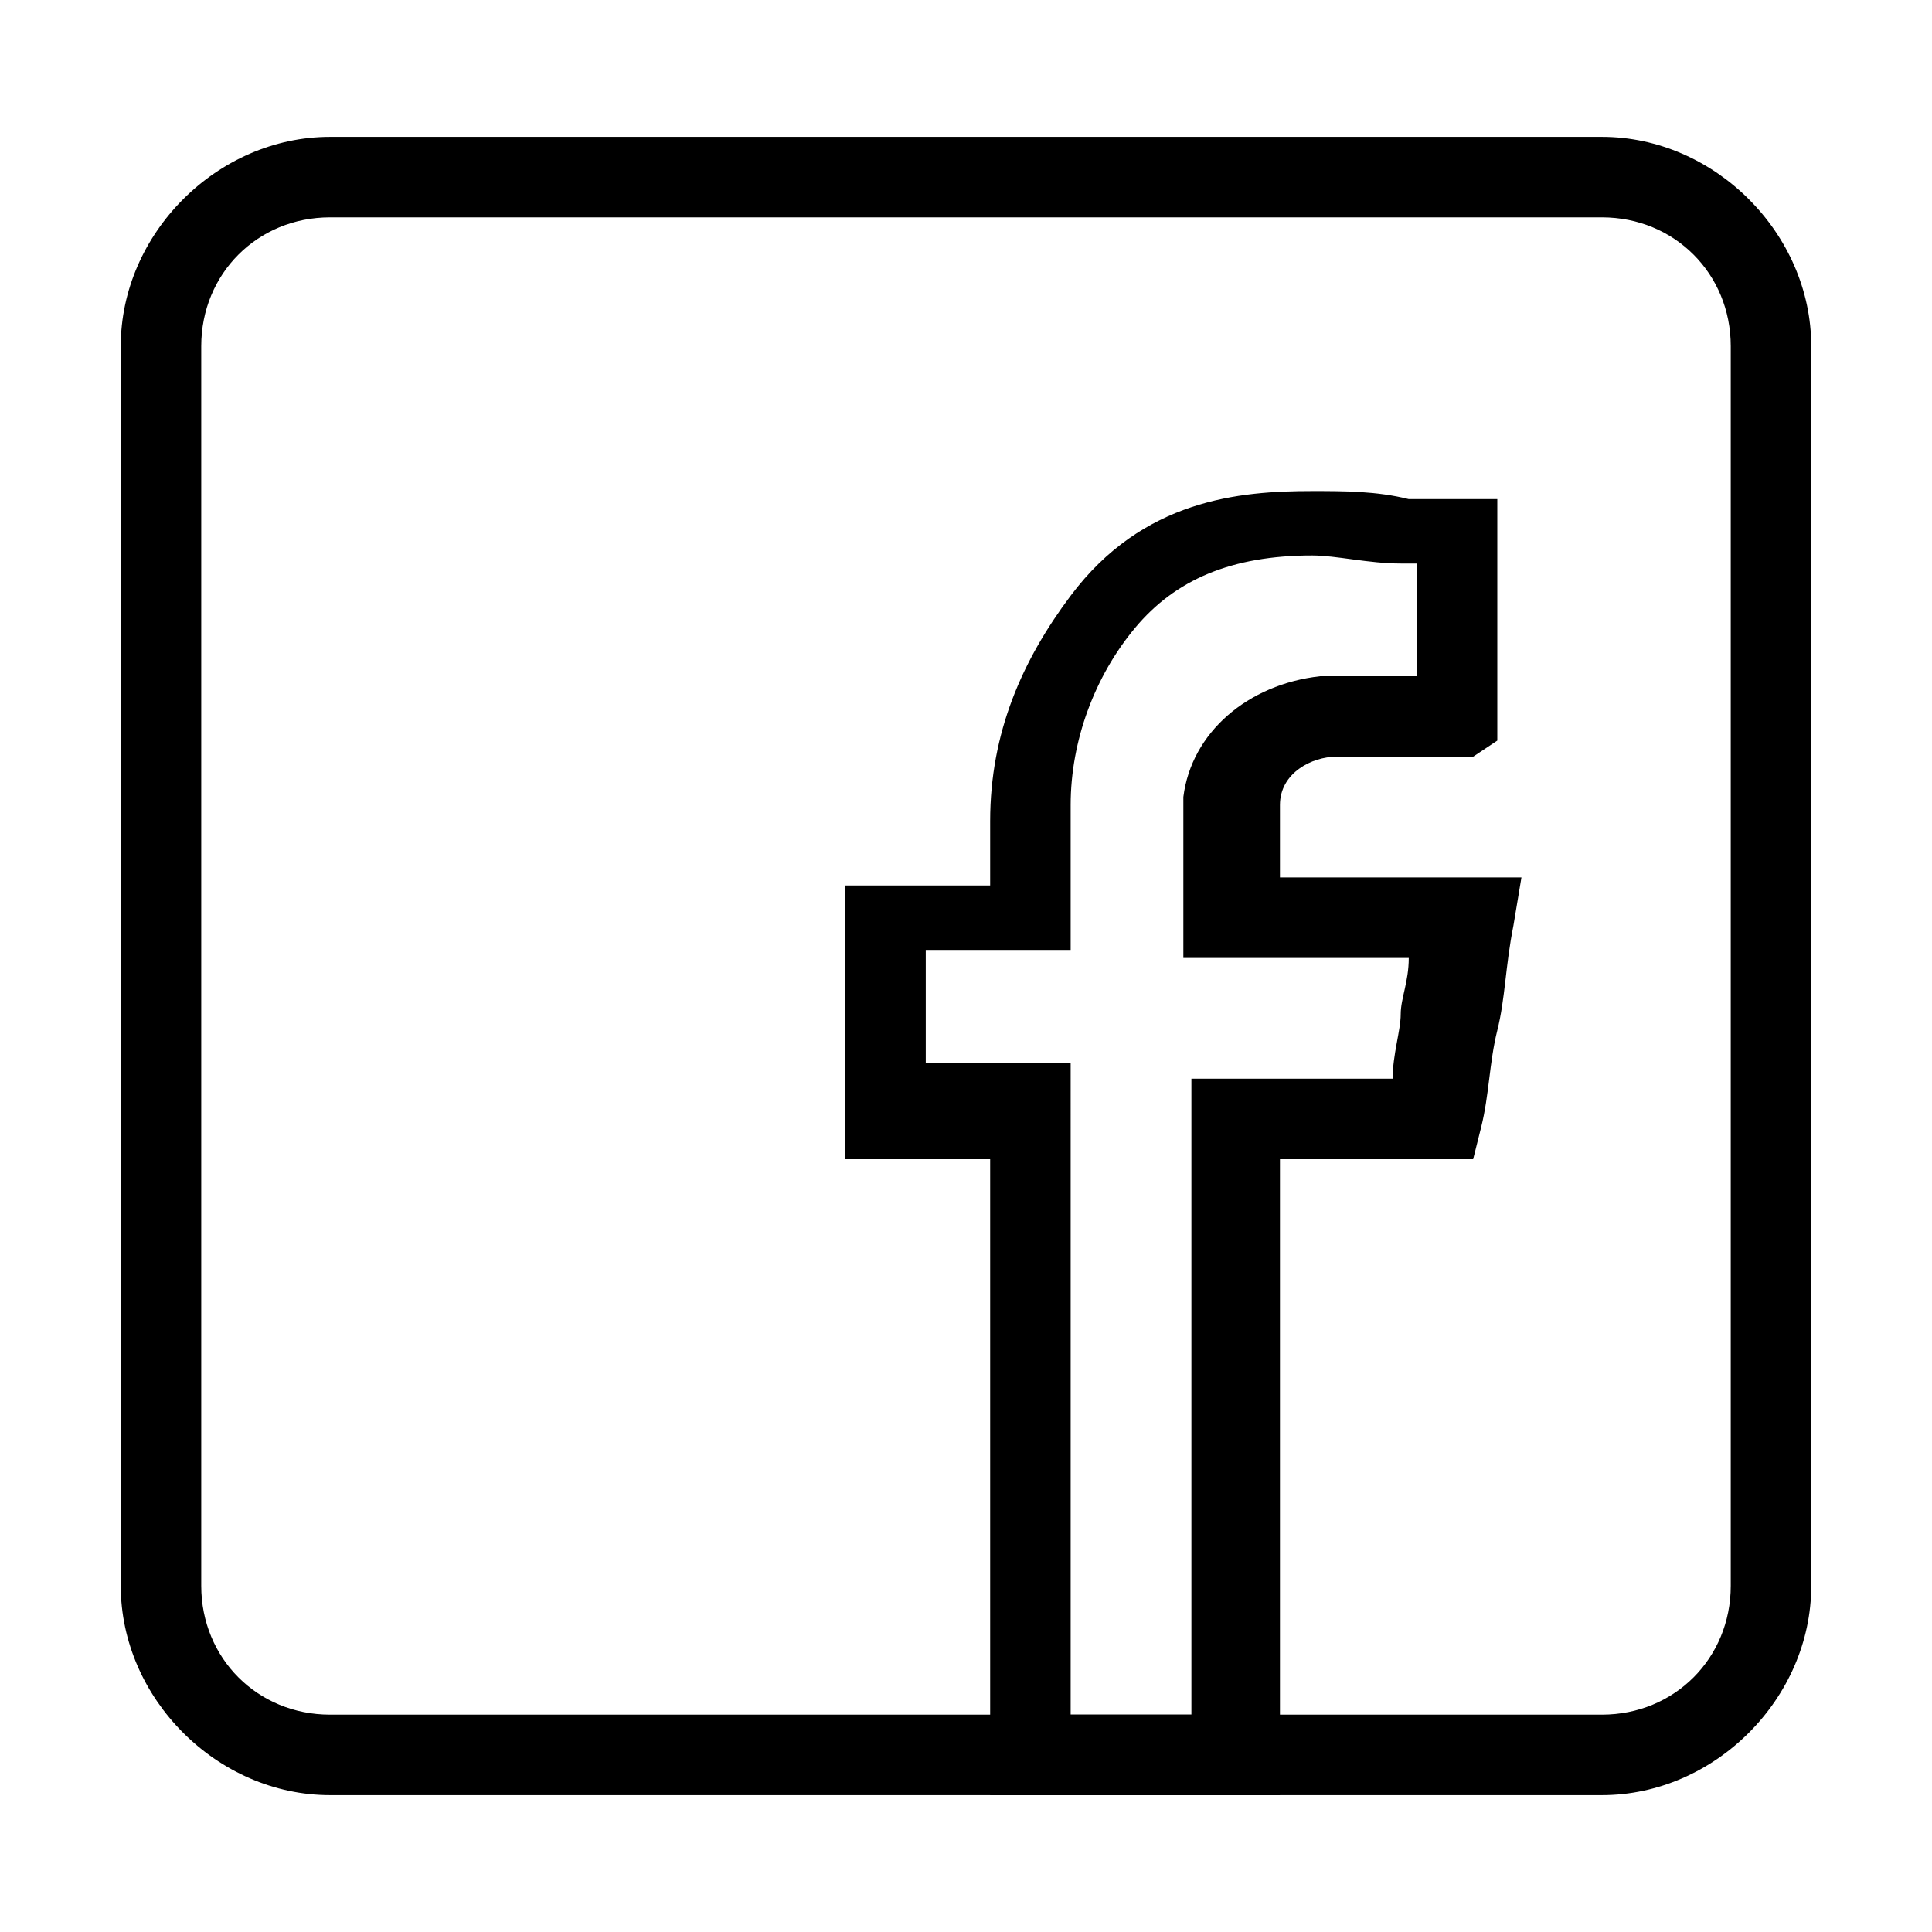 <?xml version="1.0" encoding="utf-8"?>
<!-- Generator: Adobe Illustrator 17.1.0, SVG Export Plug-In . SVG Version: 6.00 Build 0)  -->
<!DOCTYPE svg PUBLIC "-//W3C//DTD SVG 1.1//EN" "http://www.w3.org/Graphics/SVG/1.1/DTD/svg11.dtd">
<svg version="1.1" id="Layer_1" xmlns="http://www.w3.org/2000/svg" xmlns:xlink="http://www.w3.org/1999/xlink" x="0px" y="0px"
	 viewBox="136 184.7 24 24" enable-background="new 136 184.7 24 24" xml:space="preserve">
<g>
	<path d="M151.8,207l-3.5,0v-7.9c-0.1,0-0.3,0-0.4,0c-0.2,0-0.5,0-0.9,0h-0.5v-3.4h0.5c0.4,0,0.6,0,0.9,0c0.1,0,0.3,0,0.4,0v0
		c0-0.2,0-0.4,0-0.8c0-1.1,0.4-2,1-2.8c0.9-1.2,2.1-1.3,3-1.3c0.4,0,0.8,0,1.2,0.1c0.2,0,0.4,0,0.6,0l0.5,0v3l-0.3,0.2l-0.2,0
		l-0.5,0c-0.3,0-0.7,0-1,0c-0.3,0-0.7,0.2-0.7,0.6c0,0.4,0,0.6,0,0.8c0,0,0,0.1,0,0.1h3l-0.1,0.6c-0.1,0.5-0.1,0.9-0.2,1.3
		c-0.1,0.4-0.1,0.8-0.2,1.2l-0.1,0.4h-2.4V207z M149.3,206l1.5,0v-7.9h2.5c0-0.3,0.1-0.6,0.1-0.8c0-0.2,0.1-0.4,0.1-0.7h-2.8v-0.5
		c0-0.3,0-0.4,0-0.6c0-0.3,0-0.5,0-0.9c0.1-0.8,0.8-1.4,1.7-1.5c0.4,0,0.7,0,1.1,0l0.1,0v-1.4c-0.1,0-0.1,0-0.2,0
		c-0.4,0-0.8-0.1-1.1-0.1c-1,0-1.7,0.3-2.2,0.9c-0.5,0.6-0.8,1.4-0.8,2.2c0,0.4,0,0.5,0,0.8l0,1h-0.5c-0.4,0-0.6,0-0.9,0
		c-0.1,0-0.2,0-0.4,0v1.4c0.1,0,0.2,0,0.4,0c0.2,0,0.5,0,0.9,0h0.5V206z"/>
	<path d="M155.9,207h-15.8c-1.4,0-2.6-1.2-2.6-2.6V189c0-1.4,1.2-2.6,2.6-2.6h15.8c1.4,0,2.6,1.2,2.6,2.6v15.4
		C158.5,205.8,157.3,207,155.9,207z M140.1,187.4c-0.9,0-1.6,0.7-1.6,1.6v15.4c0,0.9,0.7,1.6,1.6,1.6h15.8c0.9,0,1.6-0.7,1.6-1.6
		V189c0-0.9-0.7-1.6-1.6-1.6H140.1z"/>
</g>
</svg>
